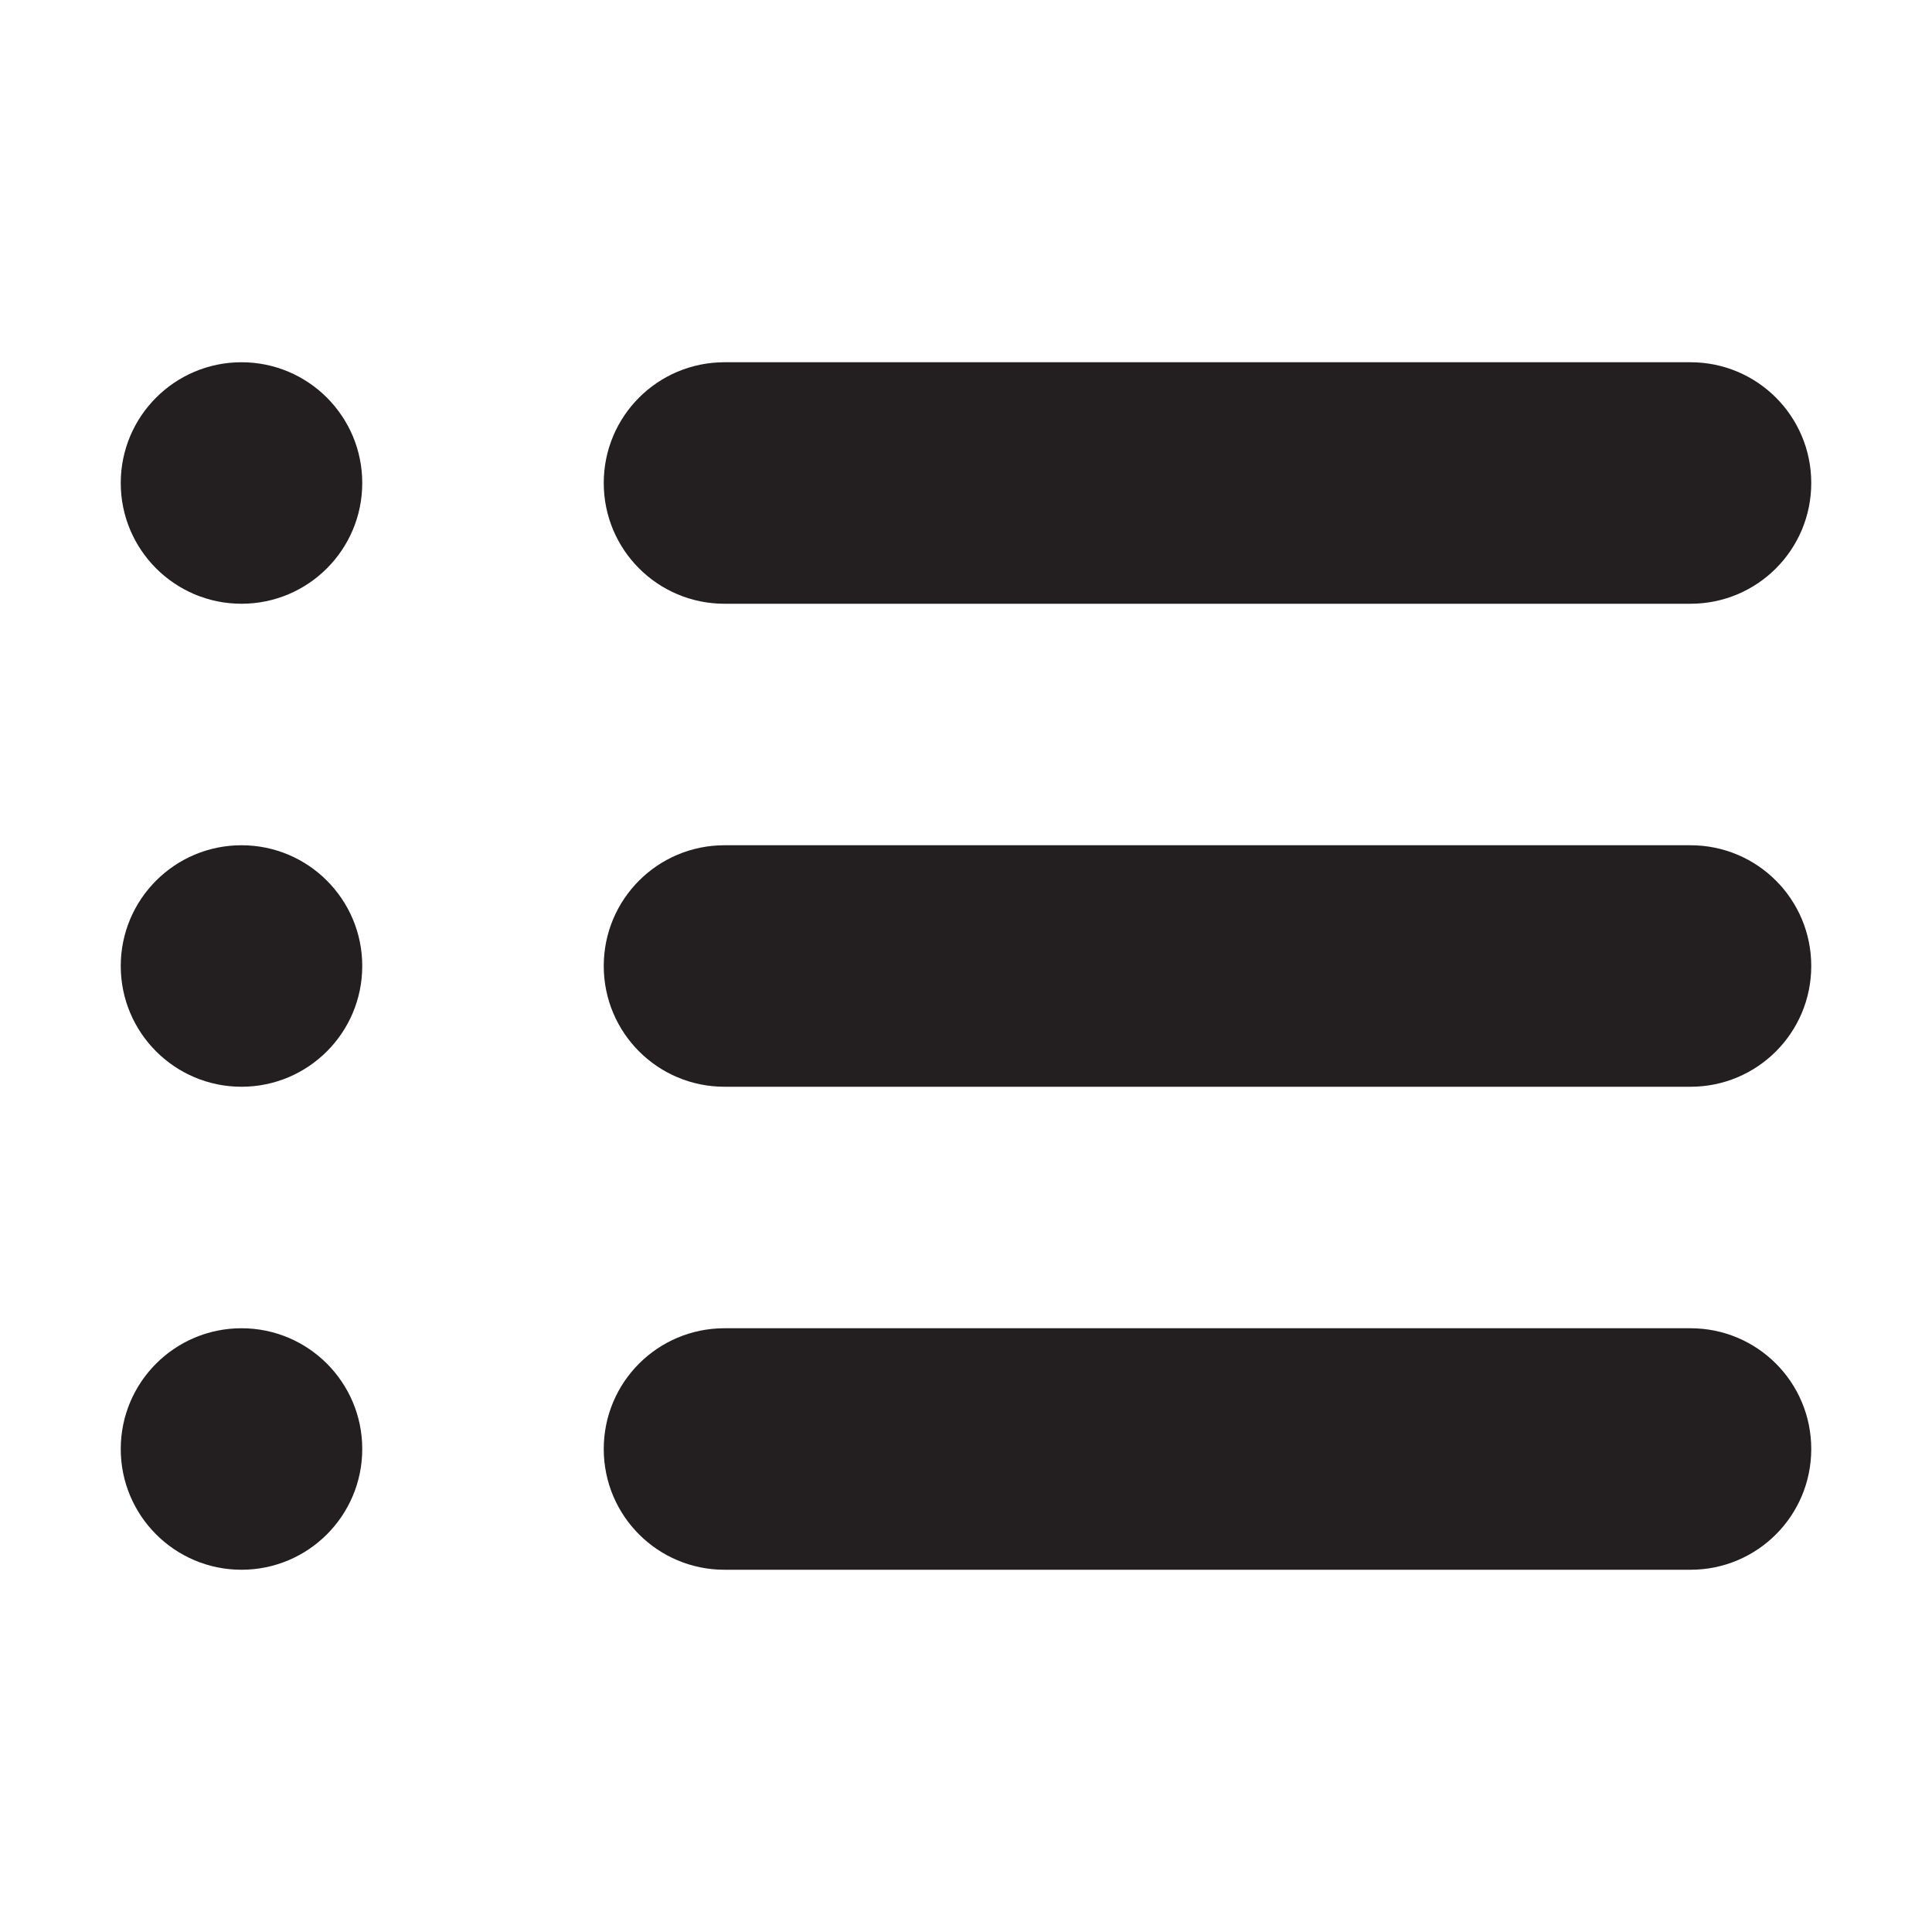 <?xml version="1.0" encoding="utf-8"?>
<!-- Generator: Adobe Illustrator 16.0.0, SVG Export Plug-In . SVG Version: 6.00 Build 0)  -->
<!DOCTYPE svg PUBLIC "-//W3C//DTD SVG 1.1//EN" "http://www.w3.org/Graphics/SVG/1.1/DTD/svg11.dtd">
<svg version="1.1" id="Layer_1" xmlns="http://www.w3.org/2000/svg" xmlns:xlink="http://www.w3.org/1999/xlink" x="0px" y="0px"
	 width="16px" height="16px" viewBox="0 0 16 16" enable-background="new 0 0 16 16" xml:space="preserve">
<g>
	<circle fill="#231F20" cx="2" cy="8" r="1"/>
	<circle fill="#231F20" cx="2" cy="4" r="1"/>
	<circle fill="#231F20" cx="2" cy="12" r="1"/>
	<path fill="#231F20" d="M14,3H6C5.447,3,5,3.447,5,4s0.447,1,1,1h8c0.553,0,1-0.447,1-1S14.553,3,14,3z"/>
	<path fill="#231F20" d="M14,7H6C5.447,7,5,7.447,5,8s0.447,1,1,1h8c0.553,0,1-0.447,1-1S14.553,7,14,7z"/>
	<path fill="#231F20" d="M14,11H6c-0.553,0-1,0.447-1,1s0.447,1,1,1h8c0.553,0,1-0.447,1-1S14.553,11,14,11z"/>
</g>
</svg>
